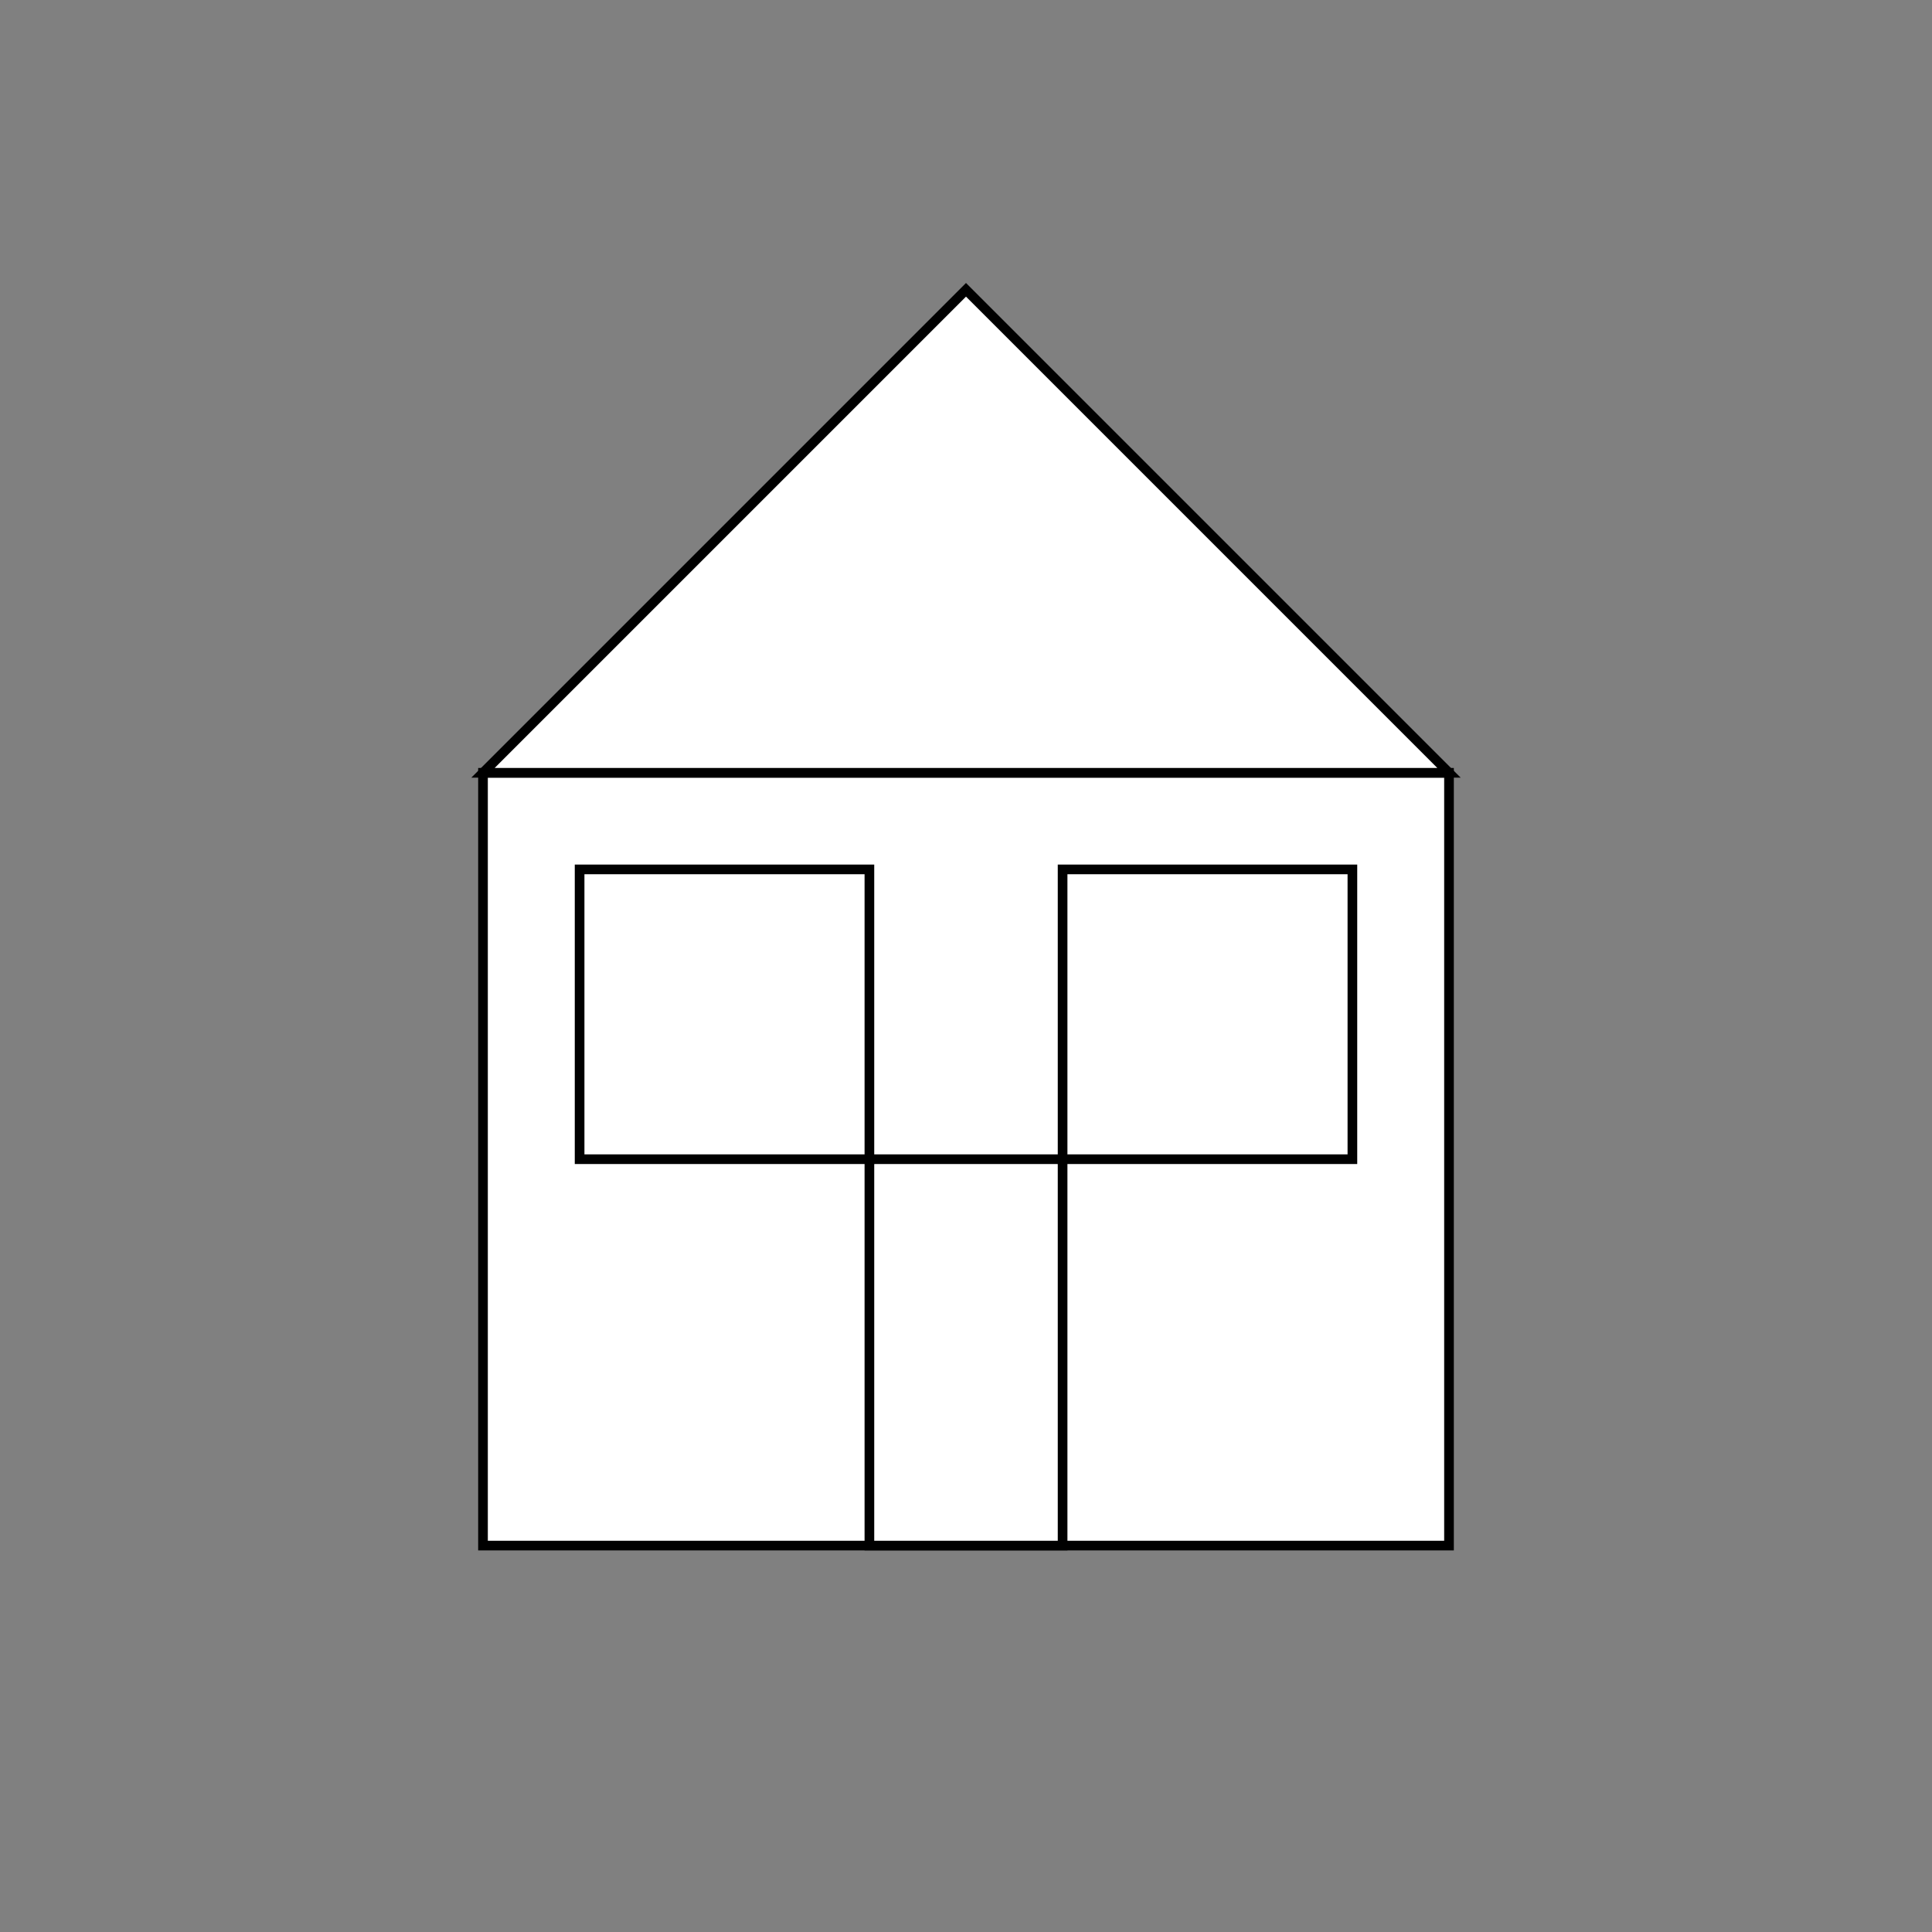 <svg xmlns="http://www.w3.org/2000/svg" width="200" height="200" viewBox="0 0 200 200">
  <rect x="0" y="0" width="200" height="200" fill="#808080" stroke="none"/>
  <rect x="50" y="80" width="100" height="80" fill="white" stroke="black"/>
  <polygon points="50,80 100,30 150,80" fill="white" stroke="black"/>
  <rect x="90" y="120" width="20" height="40" fill="white" stroke="black"/>
  <rect x="60" y="90" width="30" height="30" fill="white" stroke="black"/>
  <rect x="110" y="90" width="30" height="30" fill="white" stroke="black"/>
</svg>
